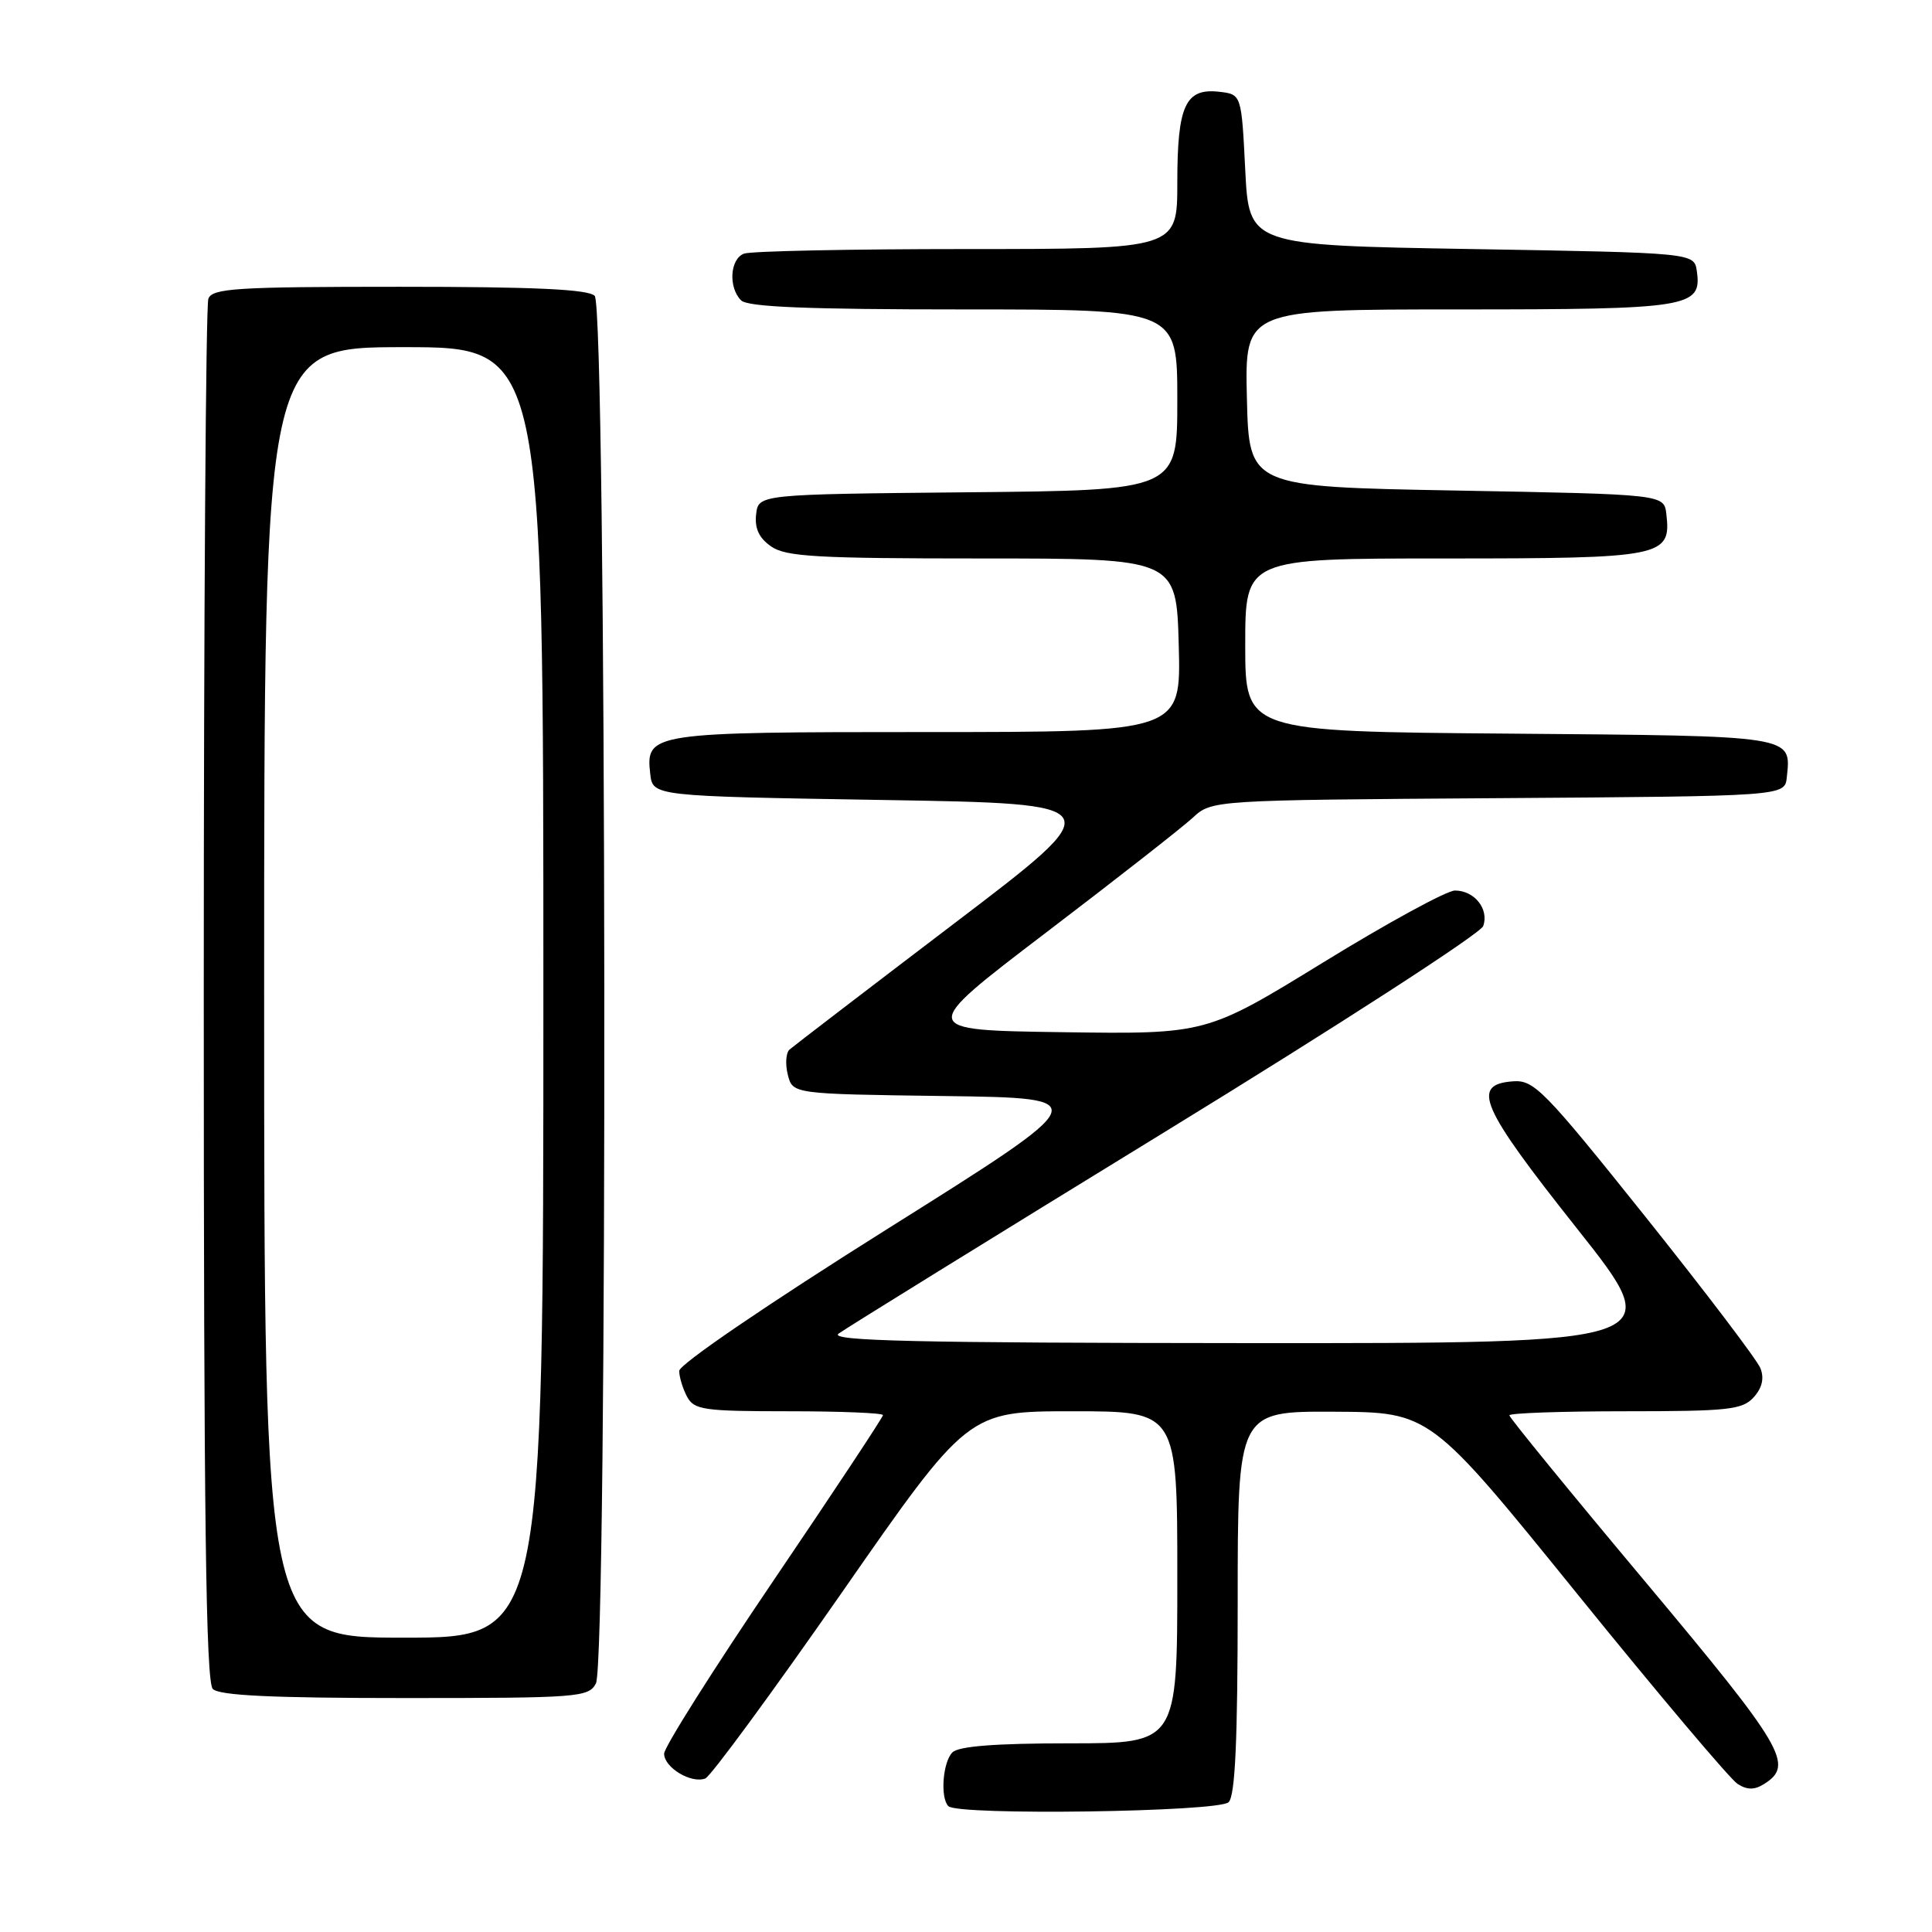 <?xml version="1.0" encoding="UTF-8" standalone="no"?>
<!DOCTYPE svg PUBLIC "-//W3C//DTD SVG 1.1//EN" "http://www.w3.org/Graphics/SVG/1.1/DTD/svg11.dtd" >
<svg xmlns="http://www.w3.org/2000/svg" xmlns:xlink="http://www.w3.org/1999/xlink" version="1.1" viewBox="0 0 256 256">
 <g >
 <path fill="currentColor"
d=" M 162.80 238.80 C 163.67 237.93 164.00 230.64 164.00 212.30 C 164.00 187.00 164.00 187.00 176.75 187.06 C 189.50 187.12 189.50 187.12 209.00 211.21 C 219.72 224.46 229.29 235.79 230.25 236.39 C 231.52 237.19 232.48 237.19 233.75 236.39 C 237.77 233.87 236.44 231.62 218.06 209.65 C 208.12 197.79 200.00 187.84 200.00 187.54 C 200.00 187.24 206.91 187.00 215.35 187.00 C 229.01 187.00 230.87 186.80 232.37 185.15 C 233.49 183.91 233.79 182.64 233.27 181.31 C 232.85 180.22 225.97 171.17 218.00 161.19 C 204.61 144.45 203.27 143.08 200.50 143.28 C 194.86 143.69 196.12 146.59 208.97 162.80 C 221.02 178.00 221.02 178.00 165.26 177.97 C 121.21 177.94 109.84 177.68 111.11 176.72 C 112.00 176.05 131.45 164.03 154.32 150.00 C 177.20 135.97 196.20 123.69 196.54 122.70 C 197.32 120.45 195.37 118.00 192.79 118.00 C 191.71 118.00 183.86 122.28 175.34 127.52 C 159.84 137.04 159.84 137.04 140.74 136.77 C 121.64 136.50 121.64 136.50 138.57 123.60 C 147.88 116.51 156.64 109.65 158.04 108.36 C 160.58 106.02 160.58 106.02 198.54 105.76 C 236.50 105.50 236.50 105.50 236.76 103.00 C 237.34 97.42 238.03 97.52 200.04 97.21 C 165.00 96.93 165.00 96.93 165.00 85.46 C 165.00 74.00 165.00 74.00 191.43 74.00 C 220.38 74.00 221.46 73.78 220.80 68.12 C 220.50 65.50 220.50 65.50 193.00 65.00 C 165.50 64.50 165.50 64.50 165.22 52.75 C 164.94 41.00 164.94 41.00 193.28 41.00 C 223.87 41.00 225.52 40.74 224.84 35.94 C 224.50 33.50 224.50 33.50 195.00 33.00 C 165.50 32.50 165.50 32.50 165.00 22.50 C 164.50 12.50 164.50 12.50 161.55 12.16 C 157.07 11.65 156.00 13.98 156.00 24.19 C 156.00 33.00 156.00 33.00 128.08 33.00 C 112.73 33.00 99.45 33.27 98.58 33.61 C 96.72 34.32 96.49 38.09 98.20 39.80 C 99.08 40.68 107.02 41.00 127.70 41.00 C 156.00 41.00 156.00 41.00 156.00 52.98 C 156.00 64.97 156.00 64.97 128.25 65.23 C 100.50 65.50 100.50 65.50 100.19 68.15 C 99.98 70.01 100.57 71.29 102.17 72.40 C 104.11 73.77 108.23 74.00 130.16 74.00 C 155.88 74.00 155.88 74.00 156.19 85.50 C 156.50 97.00 156.50 97.00 122.94 97.00 C 86.16 97.00 85.54 97.09 86.16 102.55 C 86.50 105.50 86.50 105.50 116.90 106.00 C 147.31 106.50 147.31 106.50 126.40 122.39 C 114.91 131.13 105.11 138.64 104.62 139.07 C 104.14 139.50 104.03 141.00 104.39 142.41 C 105.03 144.96 105.03 144.96 125.11 145.23 C 145.20 145.50 145.20 145.50 117.60 162.83 C 101.65 172.85 90.00 180.79 90.00 181.65 C 90.00 182.46 90.47 184.00 91.04 185.07 C 91.97 186.82 93.24 187.00 104.54 187.00 C 111.39 187.00 117.00 187.23 117.00 187.51 C 117.00 187.79 110.48 197.65 102.50 209.42 C 94.53 221.18 88.00 231.51 88.00 232.37 C 88.00 234.21 91.59 236.37 93.45 235.66 C 94.17 235.38 102.29 224.32 111.51 211.08 C 128.26 187.00 128.26 187.00 142.13 187.00 C 156.00 187.00 156.00 187.00 156.00 209.00 C 156.00 231.00 156.00 231.00 141.70 231.00 C 131.91 231.00 127.02 231.38 126.20 232.20 C 124.92 233.48 124.56 238.23 125.67 239.33 C 126.93 240.59 161.50 240.10 162.80 238.80 Z  M 78.96 223.07 C 80.55 220.10 80.39 40.79 78.80 39.20 C 77.93 38.33 70.78 38.00 52.91 38.00 C 31.31 38.00 28.14 38.20 27.61 39.58 C 27.27 40.45 27.00 81.99 27.00 131.88 C 27.00 201.11 27.28 222.88 28.20 223.80 C 29.07 224.67 36.13 225.00 53.66 225.00 C 76.63 225.00 77.99 224.90 78.96 223.07 Z  M 35.00 131.50 C 35.00 46.00 35.00 46.00 53.50 46.00 C 72.00 46.00 72.00 46.00 72.00 131.50 C 72.00 217.00 72.00 217.00 53.50 217.00 C 35.00 217.00 35.00 217.00 35.00 131.50 Z "/>
</g>
</svg>